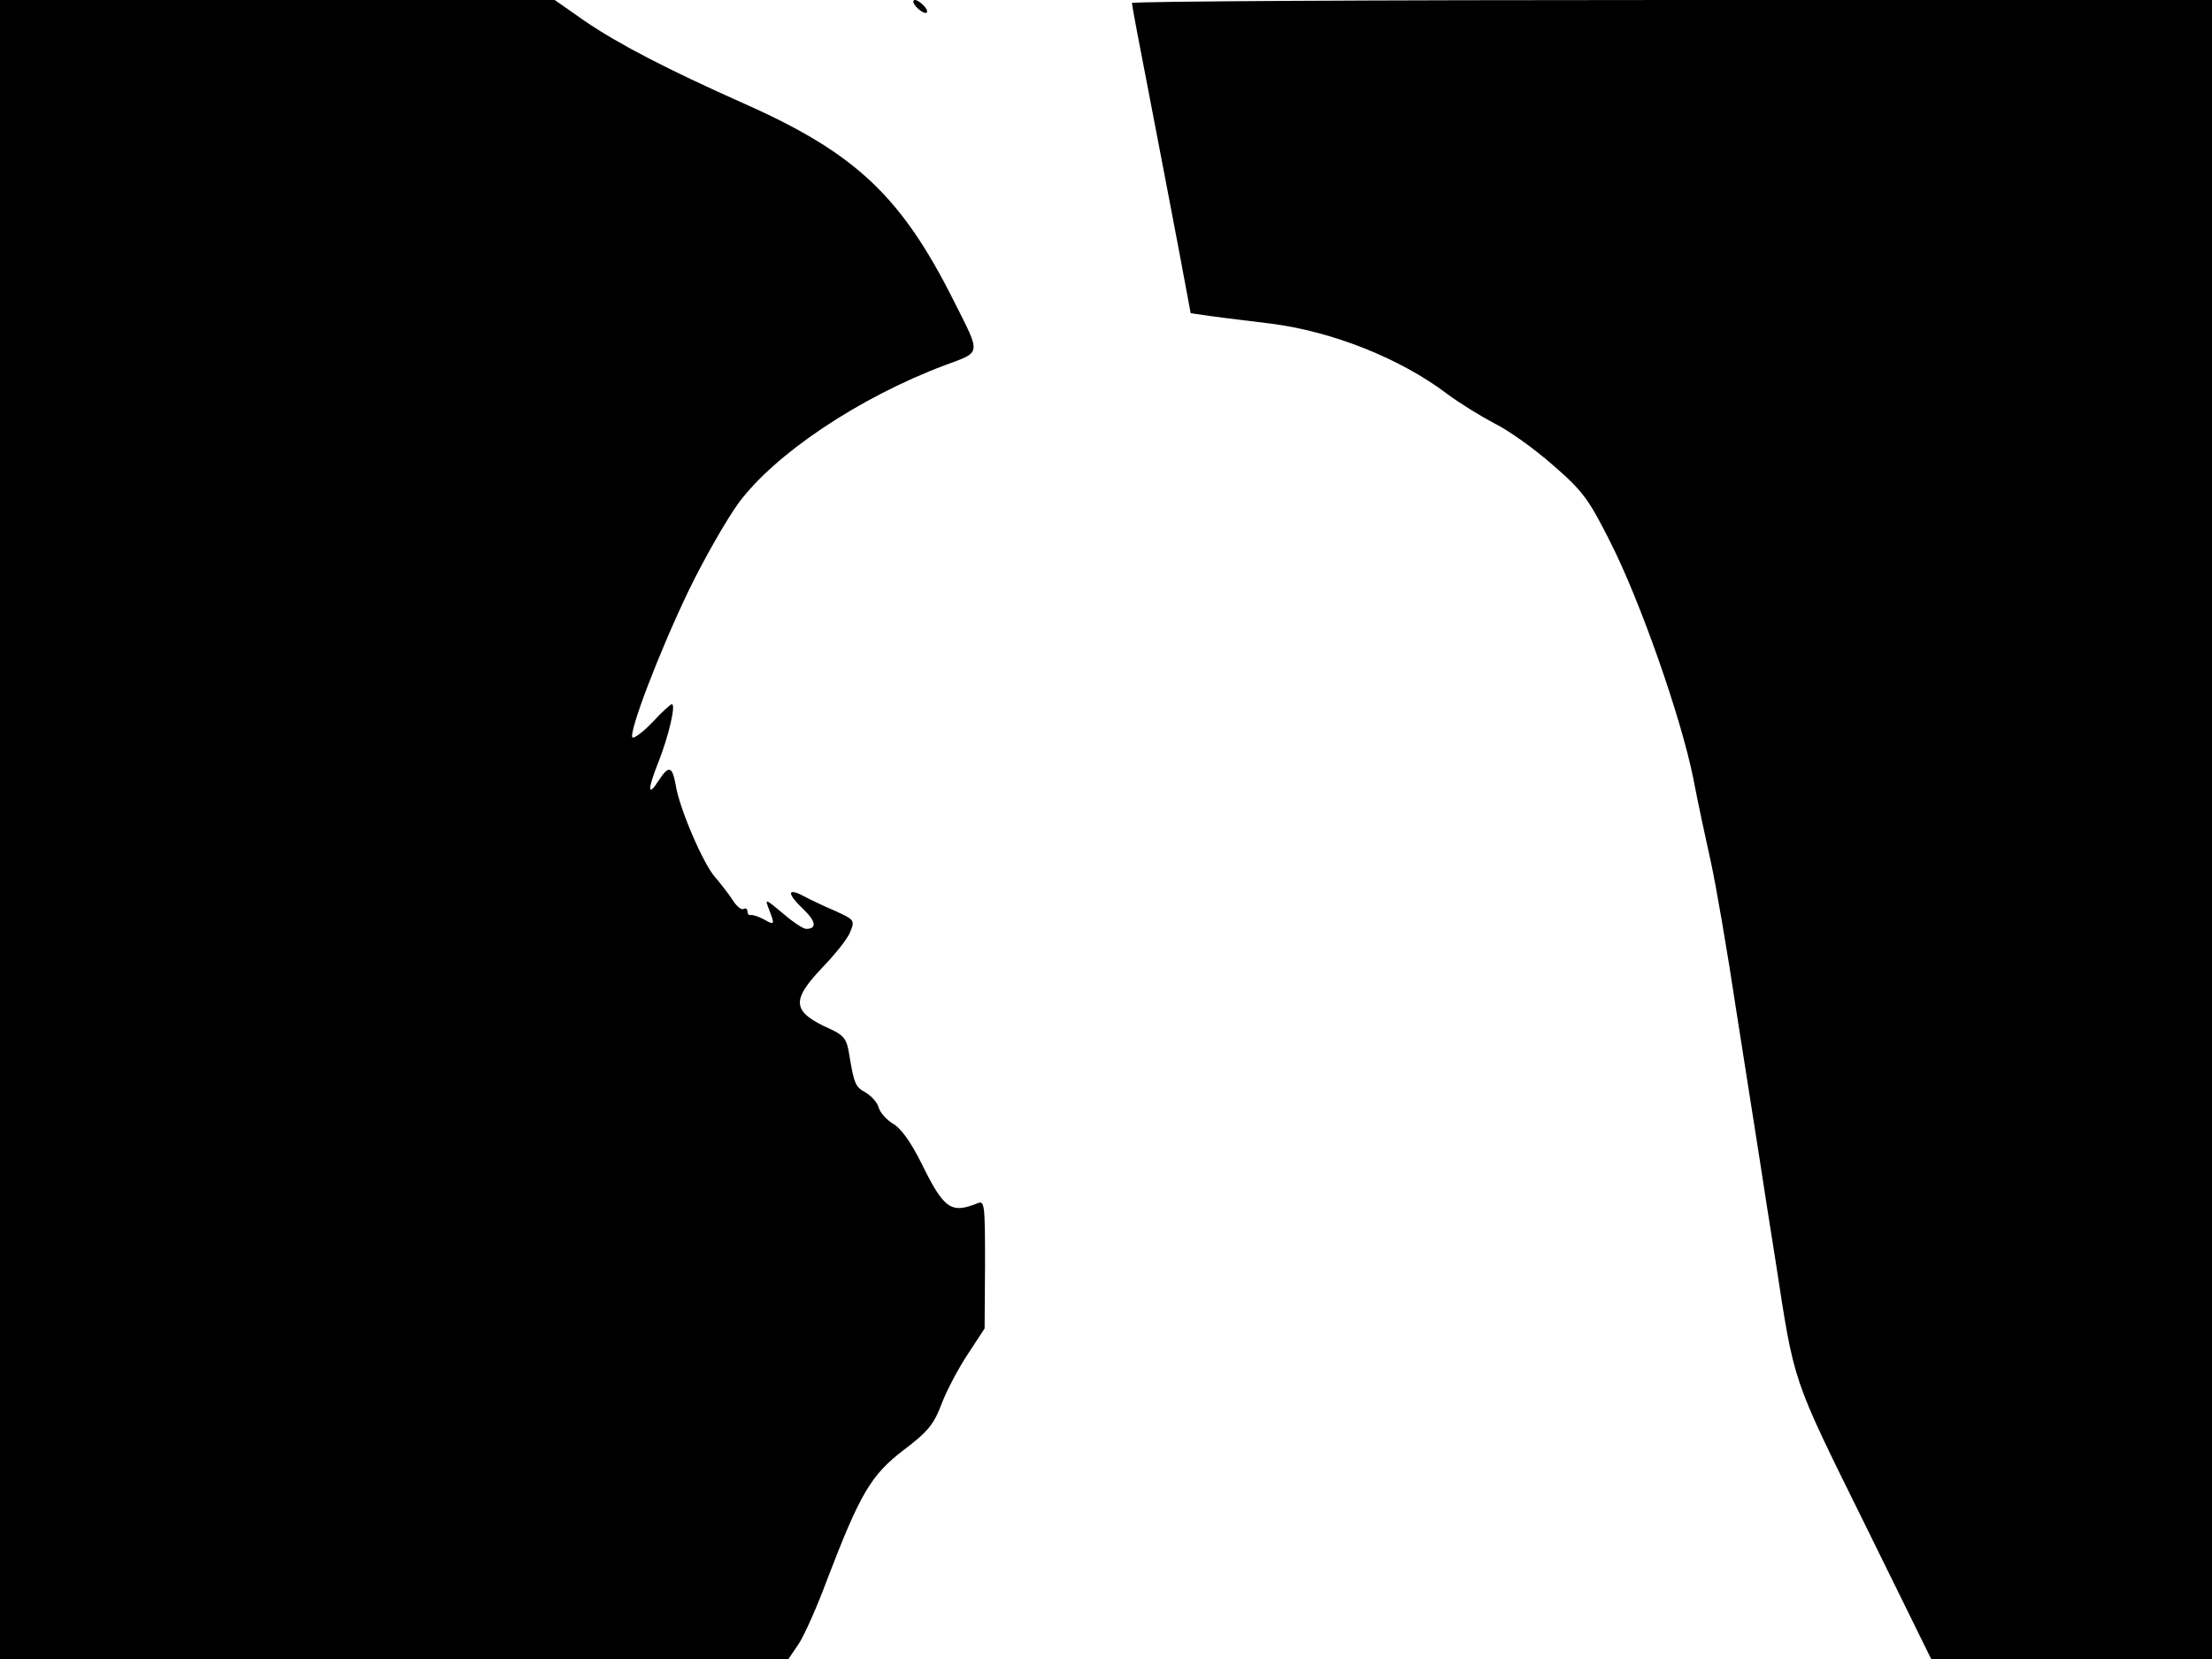 <svg xmlns="http://www.w3.org/2000/svg" width="682.667" height="512" version="1.0" viewBox="0 0 512 384"><path d="M0 192v192h182.5l2.3-3.4c1.3-1.9 4.3-8.6 6.7-15.1 7.6-19.8 10.1-24.1 17.7-29.9 5.7-4.3 7-6 8.8-10.8 1.2-3.1 3.9-8.2 6.1-11.5l3.8-5.8.1-14.9c0-13.7-.1-14.8-1.7-14.1-6.2 2.5-7.8 1.4-13.1-9.4-2.4-4.8-4.7-8-6.5-9-1.5-.9-3-2.6-3.3-3.7-.3-1.2-1.7-2.7-3-3.5-2.4-1.3-2.7-1.9-3.9-9.2-.5-3.1-1.2-4.1-4.3-5.5-8.9-4-9.2-6.5-1.9-14.2 2.9-3 5.9-6.7 6.5-8.3 1.1-2.7 1-2.8-3.6-4.9-2.6-1.1-5.9-2.7-7.4-3.5-3.7-1.9-3.6-.4.2 3.2 2.9 2.8 3.1 4.5.6 4.5-.7 0-3.1-1.6-5.4-3.6-4.1-3.4-4.2-3.5-3.2-.9 1.4 3.6 1.3 3.7-1.2 2.3-1.3-.7-2.6-1.1-3-1-.5.1-.8-.3-.8-.9 0-.5-.4-.8-.9-.5s-1.7-.7-2.6-2.2c-1-1.5-2.8-3.8-4-5.2-2.7-3-8.3-16-9.1-21.3-.8-4.4-1.6-4.6-3.9-1.1-2.6 4.1-2.7 2.3-.1-4.2 2.4-6.1 4.1-13.4 3.1-13.4-.3 0-2.4 1.9-4.5 4.2-2.2 2.3-4.3 3.8-4.6 3.5-1-1 6.3-20.1 13.1-34.2 3.5-7.2 8.6-16.1 11.4-20 8.4-11.4 27.9-24.5 47.9-32 8.4-3.1 8.3-2.3 2.1-14.6-12.2-24.4-22.8-34.4-48.4-45.8-18.4-8.2-29.3-13.9-37.1-19.2l-7-4.9H0zM212 1.5c.7.8 1.7 1.5 2.2 1.5.6 0 .5-.7-.2-1.5S212.3 0 211.8 0c-.6 0-.5.7.2 1.5m50-.8c0 .5 1.8 10 4 21.3s5.2 27.2 6.8 35.5l2.8 15 4.9.7c2.8.4 8.9 1.1 13.6 1.7 14.3 1.8 30.1 8.1 40.9 16.3 2.8 2.1 7.7 5.1 10.9 6.8 3.3 1.6 9.4 6 13.6 9.7 6.9 6 8.2 7.8 13.2 17.7 7 13.8 16.4 40.7 19.2 54.6 1.1 5.8 3 14.5 4.1 19.5 1.1 4.9 3.8 20.5 5.9 34.5 2.2 14 4.7 29.8 5.5 35s2.4 15.6 3.6 23c4.4 28.5 3.6 26.3 20.5 60.5L447 384h65V0H387c-68.7 0-125 .3-125 .7"/></svg>